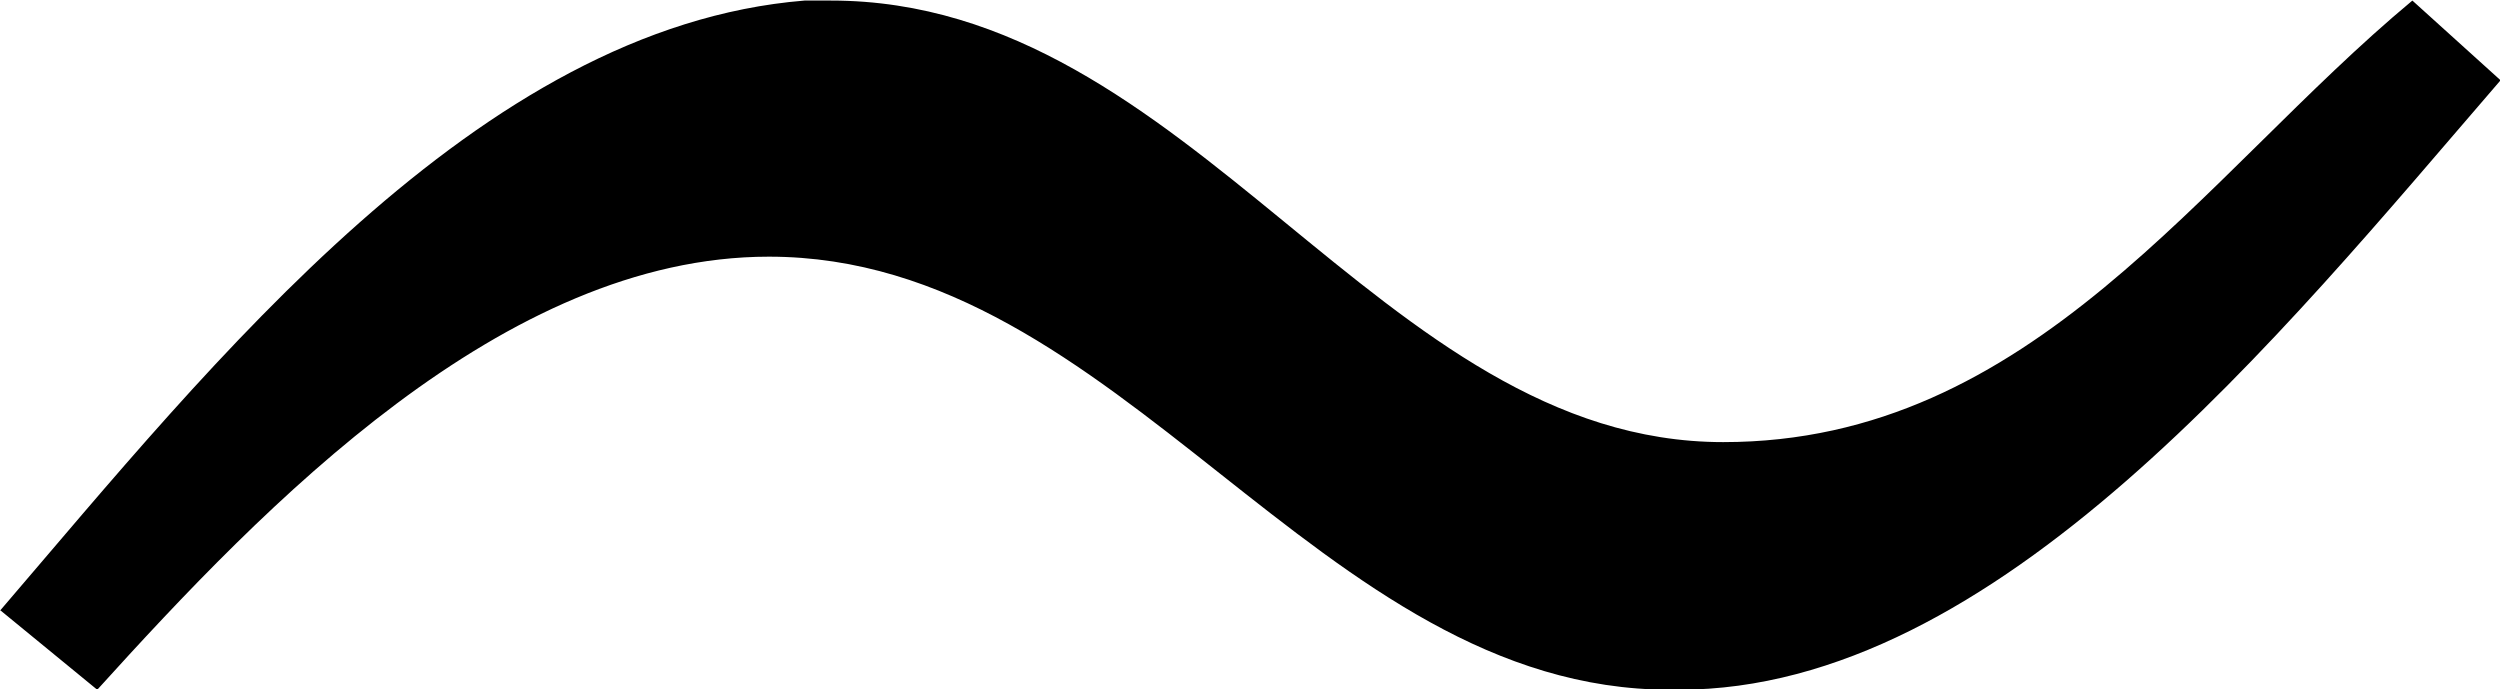 <?xml version="1.0" encoding="UTF-8"?>
<svg fill="#000000" version="1.1" viewBox="0 0 4.422 1.219" xmlns="http://www.w3.org/2000/svg" xmlns:xlink="http://www.w3.org/1999/xlink">
<defs>
<g id="a">
<path d="m0.828-0.156 0.172 0.141c0.297-0.328 0.719-0.766 1.188-0.766 0.625 0 0.969 0.766 1.594 0.766h0.016c0.562 0 1.062-0.625 1.453-1.078l-0.156-0.141c-0.375 0.312-0.672 0.781-1.219 0.781-0.609 0-0.938-0.781-1.578-0.781h-0.047c-0.578 0.047-1.047 0.641-1.422 1.078z"/>
</g>
</defs>
<g transform="translate(-149.54 -133.53)">
<use x="148.712" y="134.765" xlink:href="#a"/>
</g>
</svg>
